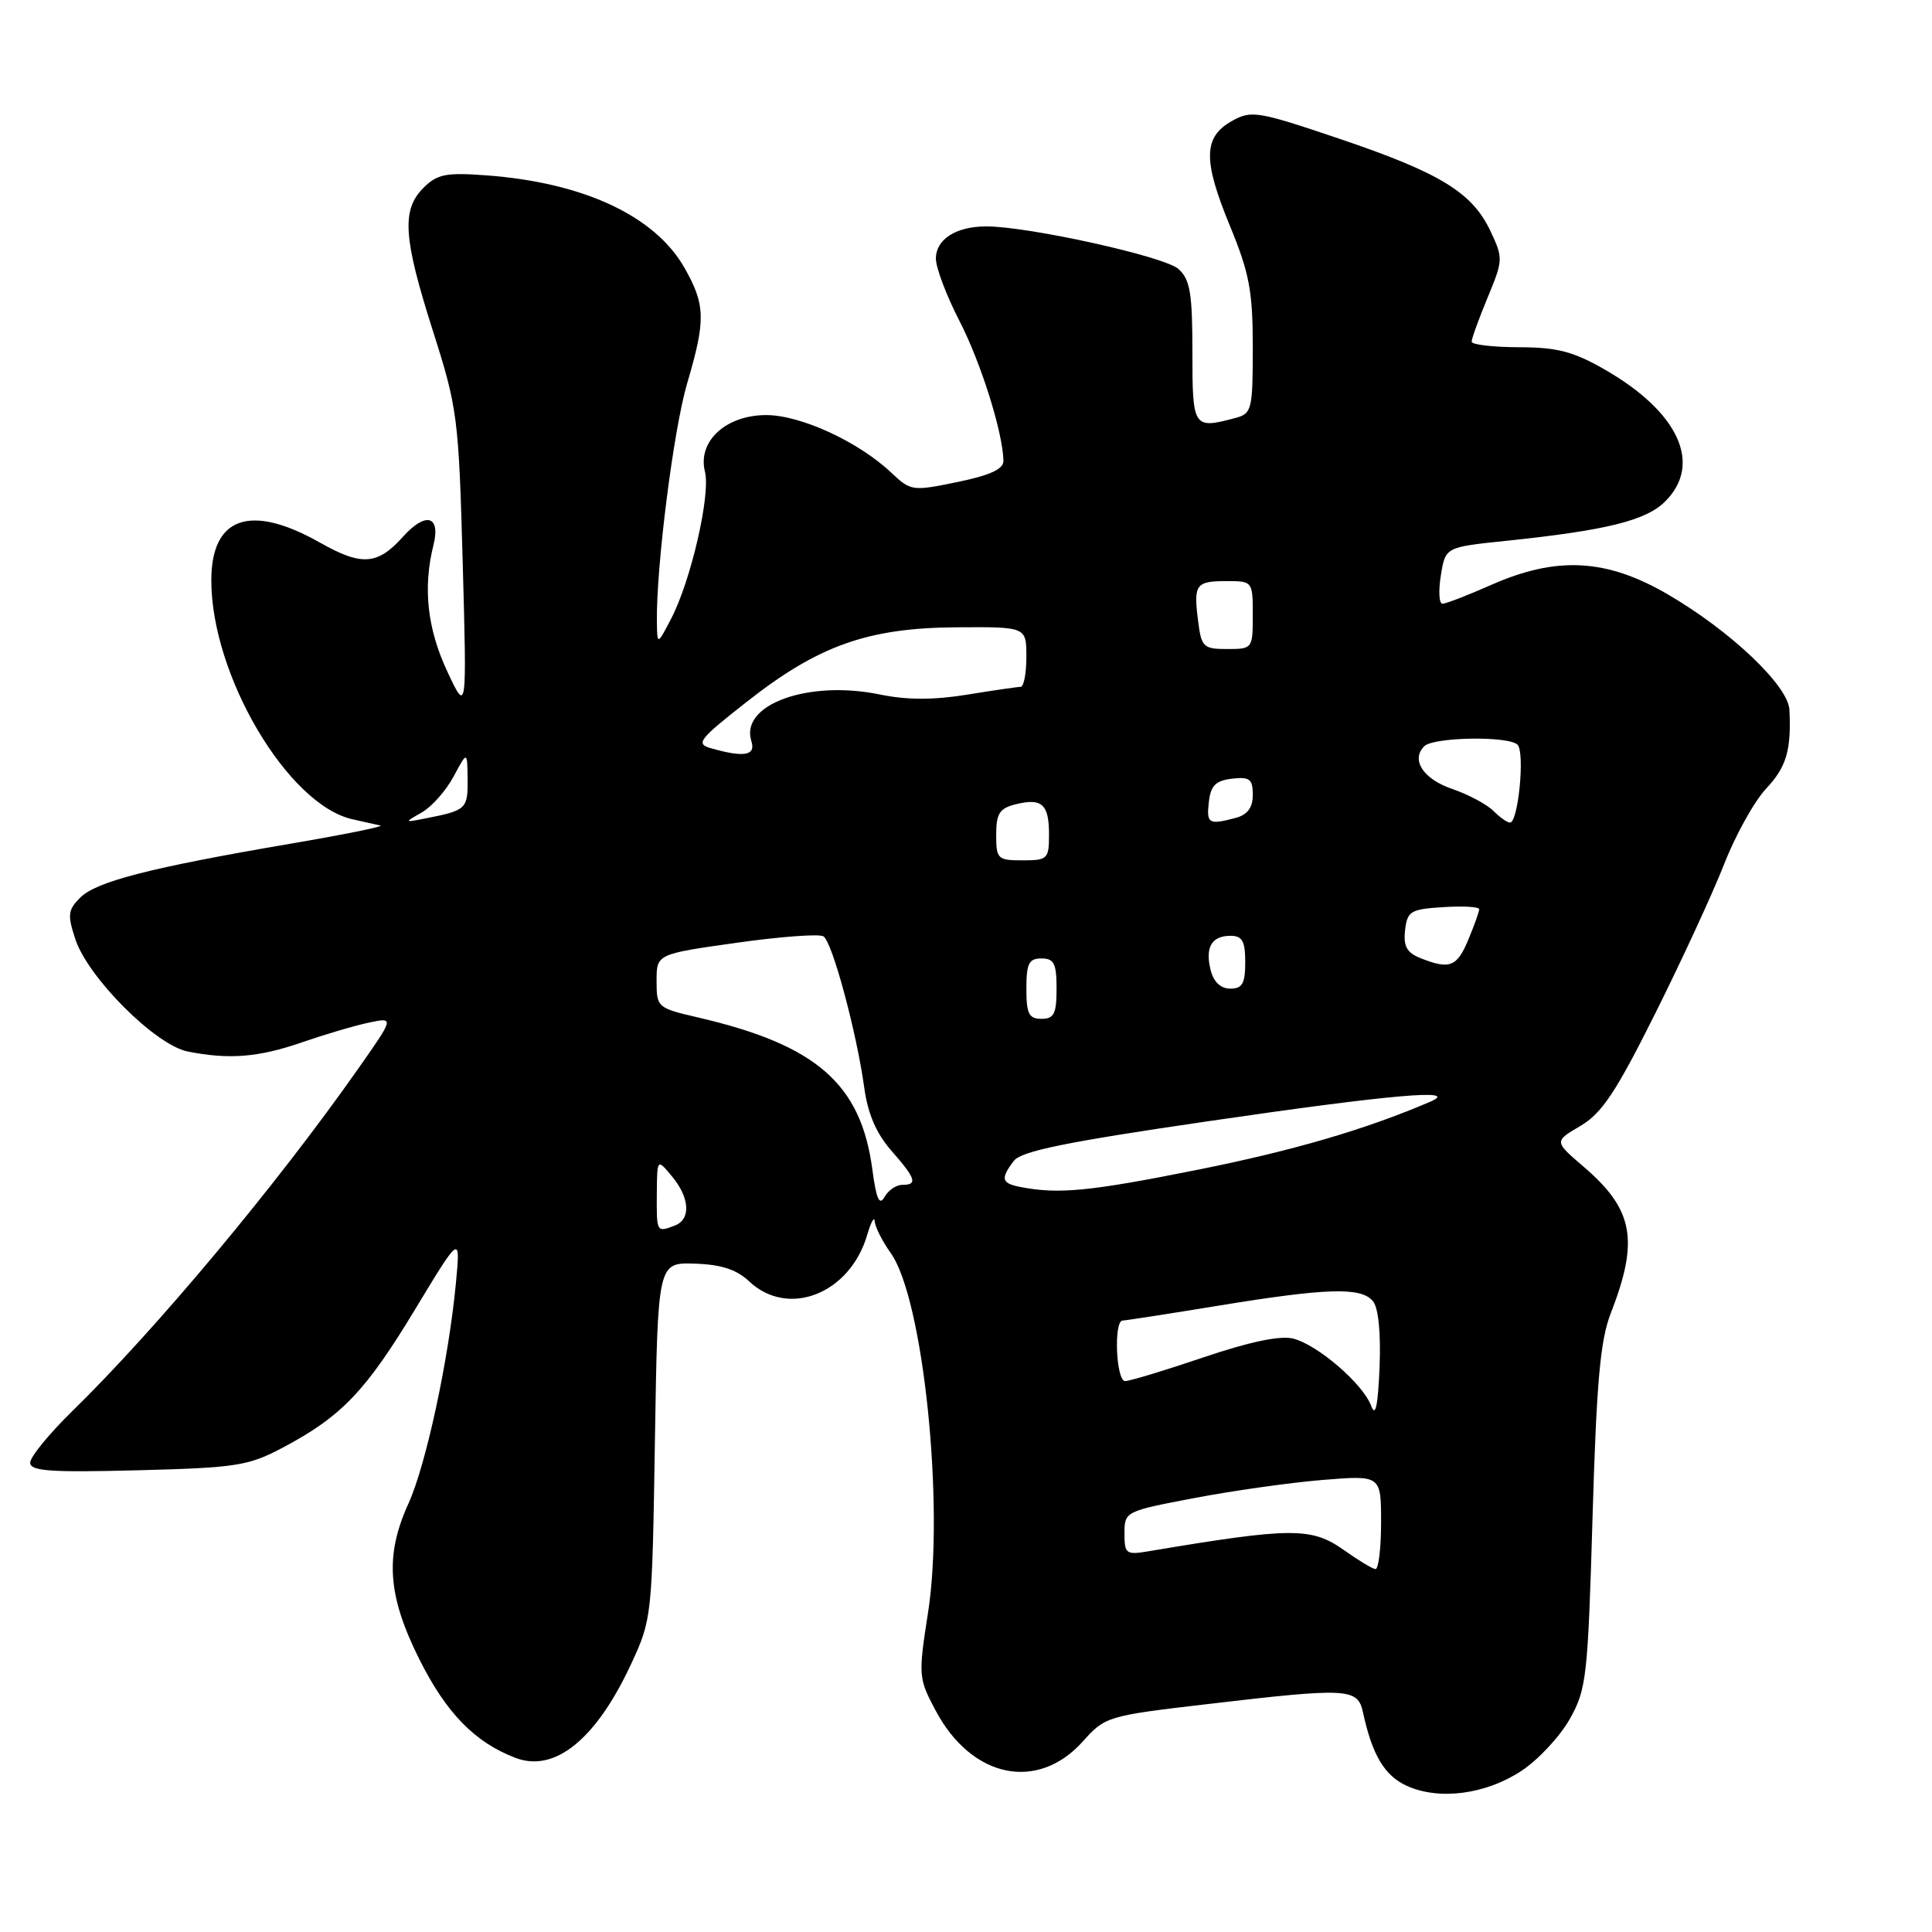 <?xml version="1.0" encoding="UTF-8" standalone="no"?>
<!DOCTYPE svg PUBLIC "-//W3C//DTD SVG 1.1//EN" "http://www.w3.org/Graphics/SVG/1.1/DTD/svg11.dtd" >
<svg xmlns="http://www.w3.org/2000/svg" xmlns:xlink="http://www.w3.org/1999/xlink" version="1.1" viewBox="0 0 256 256">
 <g >
 <path fill="currentColor"
d=" M 201.63 234.63 C 203.84 233.16 206.71 230.08 208.01 227.77 C 210.22 223.84 210.40 222.21 211.02 201.04 C 211.55 183.11 212.04 177.58 213.44 174.00 C 217.21 164.31 216.45 160.26 209.82 154.58 C 205.92 151.24 205.92 151.24 209.43 149.18 C 212.27 147.50 214.13 144.70 219.32 134.30 C 222.84 127.26 226.95 118.35 228.46 114.50 C 229.96 110.65 232.47 106.15 234.02 104.50 C 236.71 101.63 237.36 99.45 237.11 94.07 C 236.97 90.87 229.31 83.60 220.98 78.75 C 212.86 74.02 206.27 73.67 197.60 77.50 C 194.49 78.88 191.58 80.00 191.13 80.00 C 190.68 80.00 190.59 78.31 190.92 76.25 C 191.52 72.50 191.52 72.50 199.51 71.67 C 212.86 70.28 218.11 68.98 220.65 66.44 C 225.61 61.48 222.44 54.59 212.61 48.95 C 208.46 46.57 206.32 46.02 201.25 46.01 C 197.81 46.00 195.00 45.67 195.00 45.27 C 195.00 44.87 195.95 42.24 197.12 39.42 C 199.18 34.46 199.19 34.20 197.48 30.59 C 195.05 25.48 190.78 22.88 177.43 18.37 C 166.65 14.73 165.82 14.59 163.24 16.03 C 159.44 18.15 159.38 21.23 162.96 29.90 C 165.55 36.19 166.00 38.56 166.00 46.02 C 166.00 54.25 165.87 54.80 163.75 55.37 C 158.10 56.88 158.00 56.74 158.00 46.65 C 158.00 38.83 157.70 37.04 156.15 35.64 C 154.33 33.99 136.30 30.00 130.69 30.00 C 126.67 30.00 124.00 31.71 124.01 34.29 C 124.02 35.50 125.42 39.20 127.12 42.50 C 129.96 48.00 132.88 57.27 132.96 61.05 C 132.99 62.15 131.23 62.97 126.87 63.87 C 120.90 65.10 120.68 65.07 118.12 62.65 C 113.78 58.54 106.10 55.00 101.53 55.00 C 96.17 55.00 92.40 58.49 93.41 62.50 C 94.18 65.55 91.55 76.96 88.92 82.00 C 87.09 85.50 87.09 85.50 87.04 82.42 C 86.94 75.13 89.24 56.97 91.04 50.84 C 93.53 42.40 93.48 40.41 90.72 35.53 C 86.80 28.60 77.30 24.17 64.36 23.23 C 59.09 22.84 57.92 23.08 56.11 24.89 C 53.18 27.82 53.43 31.52 57.38 43.90 C 60.62 54.08 60.78 55.30 61.31 74.50 C 61.86 94.50 61.86 94.50 59.28 89.00 C 56.62 83.32 56.02 77.89 57.43 72.25 C 58.42 68.32 56.42 67.76 53.40 71.12 C 50.01 74.89 47.93 75.03 42.38 71.89 C 33.16 66.68 28.00 68.49 28.00 76.91 C 28.00 89.50 38.16 106.67 46.72 108.56 C 48.25 108.90 49.91 109.27 50.41 109.39 C 50.91 109.51 45.51 110.60 38.41 111.81 C 20.00 114.95 12.77 116.80 10.64 118.93 C 9.00 120.56 8.92 121.22 9.98 124.44 C 11.66 129.54 20.60 138.48 24.87 139.33 C 30.38 140.42 34.25 140.11 40.03 138.11 C 43.04 137.07 47.02 135.89 48.88 135.50 C 52.25 134.79 52.25 134.79 47.44 141.64 C 36.60 157.08 20.71 176.10 9.59 186.97 C 6.52 189.97 4.00 193.05 4.00 193.81 C 4.00 194.93 6.63 195.12 18.25 194.82 C 31.36 194.48 32.90 194.24 37.50 191.80 C 45.23 187.71 48.47 184.32 54.99 173.52 C 61.02 163.55 61.02 163.55 60.41 170.02 C 59.45 180.17 56.45 194.11 54.12 199.23 C 50.98 206.13 51.35 211.43 55.57 219.87 C 59.13 226.99 62.93 230.88 68.31 232.93 C 73.52 234.91 78.99 230.47 83.62 220.50 C 86.38 214.56 86.41 214.25 86.78 190.89 C 87.16 167.28 87.16 167.28 92.05 167.44 C 95.56 167.55 97.60 168.21 99.28 169.80 C 104.47 174.67 112.65 171.42 114.92 163.59 C 115.42 161.89 115.86 161.11 115.91 161.85 C 115.96 162.59 116.92 164.48 118.04 166.06 C 122.34 172.10 125.18 199.49 122.97 213.68 C 121.67 222.02 121.70 222.37 123.96 226.63 C 128.73 235.62 137.48 237.46 143.50 230.73 C 146.44 227.44 146.76 227.35 160.00 225.80 C 178.66 223.61 179.90 223.68 180.60 226.89 C 181.83 232.57 183.46 235.29 186.42 236.64 C 190.72 238.58 196.88 237.77 201.63 234.63 Z  M 178.10 205.41 C 173.78 202.35 171.20 202.36 152.25 205.54 C 149.20 206.06 149.00 205.91 149.00 203.17 C 149.00 200.29 149.10 200.24 158.25 198.50 C 163.34 197.53 170.99 196.45 175.25 196.10 C 183.00 195.47 183.00 195.47 183.00 201.73 C 183.00 205.18 182.66 207.96 182.25 207.91 C 181.84 207.87 179.97 206.74 178.10 205.41 Z  M 181.70 186.31 C 180.64 183.40 174.61 178.19 171.35 177.37 C 169.63 176.94 165.60 177.78 159.46 179.86 C 154.35 181.59 149.69 183.00 149.09 183.00 C 147.88 183.00 147.55 175.01 148.75 174.98 C 149.16 174.97 154.90 174.08 161.50 173.00 C 175.82 170.66 180.36 170.52 181.92 172.41 C 182.65 173.28 182.98 176.61 182.80 181.16 C 182.59 186.25 182.26 187.83 181.70 186.31 Z  M 87.03 158.25 C 87.07 153.50 87.07 153.50 89.03 155.86 C 91.41 158.71 91.57 161.57 89.42 162.39 C 87.00 163.32 87.00 163.31 87.03 158.25 Z  M 115.59 154.96 C 114.09 143.63 108.19 138.47 92.58 134.84 C 87.09 133.57 87.00 133.49 87.00 129.98 C 87.00 126.42 87.00 126.42 97.55 124.93 C 103.35 124.11 108.55 123.72 109.11 124.07 C 110.28 124.79 113.50 136.75 114.52 144.13 C 114.99 147.59 116.12 150.20 118.11 152.47 C 121.37 156.19 121.63 157.00 119.55 157.00 C 118.75 157.00 117.69 157.73 117.19 158.62 C 116.52 159.81 116.11 158.86 115.59 154.96 Z  M 135.25 157.29 C 132.69 156.80 132.53 156.20 134.34 153.82 C 135.32 152.53 141.31 151.31 160.08 148.57 C 184.38 145.02 193.66 144.21 189.50 145.99 C 180.92 149.67 171.35 152.47 158.59 155.02 C 144.36 157.87 140.28 158.26 135.25 157.29 Z  M 136.00 131.00 C 136.00 127.67 136.33 127.00 138.00 127.00 C 139.67 127.00 140.00 127.67 140.00 131.00 C 140.00 134.33 139.67 135.00 138.00 135.00 C 136.33 135.00 136.00 134.33 136.00 131.00 Z  M 160.42 128.56 C 159.66 125.52 160.54 124.00 163.06 124.00 C 164.61 124.00 165.00 124.70 165.00 127.50 C 165.00 130.32 164.62 131.00 163.02 131.00 C 161.75 131.00 160.82 130.12 160.42 128.56 Z  M 188.18 126.94 C 186.41 126.23 185.94 125.37 186.18 123.26 C 186.47 120.73 186.90 120.47 191.25 120.20 C 193.86 120.03 196.00 120.15 196.00 120.48 C 196.00 120.80 195.35 122.62 194.55 124.53 C 193.05 128.14 192.07 128.50 188.18 126.94 Z  M 132.00 110.61 C 132.00 107.81 132.44 107.11 134.55 106.58 C 138.05 105.70 139.00 106.55 139.00 110.56 C 139.00 113.82 138.82 114.00 135.50 114.00 C 132.19 114.00 132.00 113.82 132.00 110.61 Z  M 55.91 107.64 C 57.23 106.88 59.12 104.74 60.11 102.88 C 61.92 99.50 61.92 99.50 61.96 103.28 C 62.00 107.17 61.78 107.38 56.50 108.42 C 53.52 109.01 53.51 109.01 55.91 107.64 Z  M 160.18 106.25 C 160.43 104.09 161.09 103.43 163.25 103.18 C 165.59 102.91 166.00 103.23 166.00 105.32 C 166.00 107.01 165.31 107.95 163.75 108.37 C 160.15 109.33 159.85 109.15 160.18 106.25 Z  M 197.86 107.43 C 197.00 106.57 194.54 105.26 192.40 104.53 C 188.58 103.22 186.92 100.68 188.72 98.88 C 189.94 97.66 199.89 97.49 201.08 98.68 C 202.08 99.68 201.18 109.00 200.08 109.00 C 199.72 109.00 198.72 108.29 197.86 107.43 Z  M 94.22 99.15 C 92.14 98.56 92.57 98.00 98.94 93.00 C 108.45 85.52 115.00 83.20 126.75 83.12 C 136.00 83.06 136.00 83.06 136.00 87.03 C 136.00 89.21 135.66 91.00 135.25 91.01 C 134.84 91.01 131.63 91.48 128.12 92.05 C 123.67 92.77 120.18 92.76 116.62 92.03 C 107.12 90.06 98.02 93.35 99.56 98.20 C 100.17 100.12 98.61 100.40 94.22 99.15 Z  M 158.75 82.25 C 158.14 77.41 158.44 77.00 162.56 77.00 C 165.97 77.00 166.00 77.04 166.00 81.50 C 166.00 85.95 165.96 86.00 162.61 86.00 C 159.44 86.00 159.19 85.75 158.75 82.25 Z "/>
</g>
</svg>